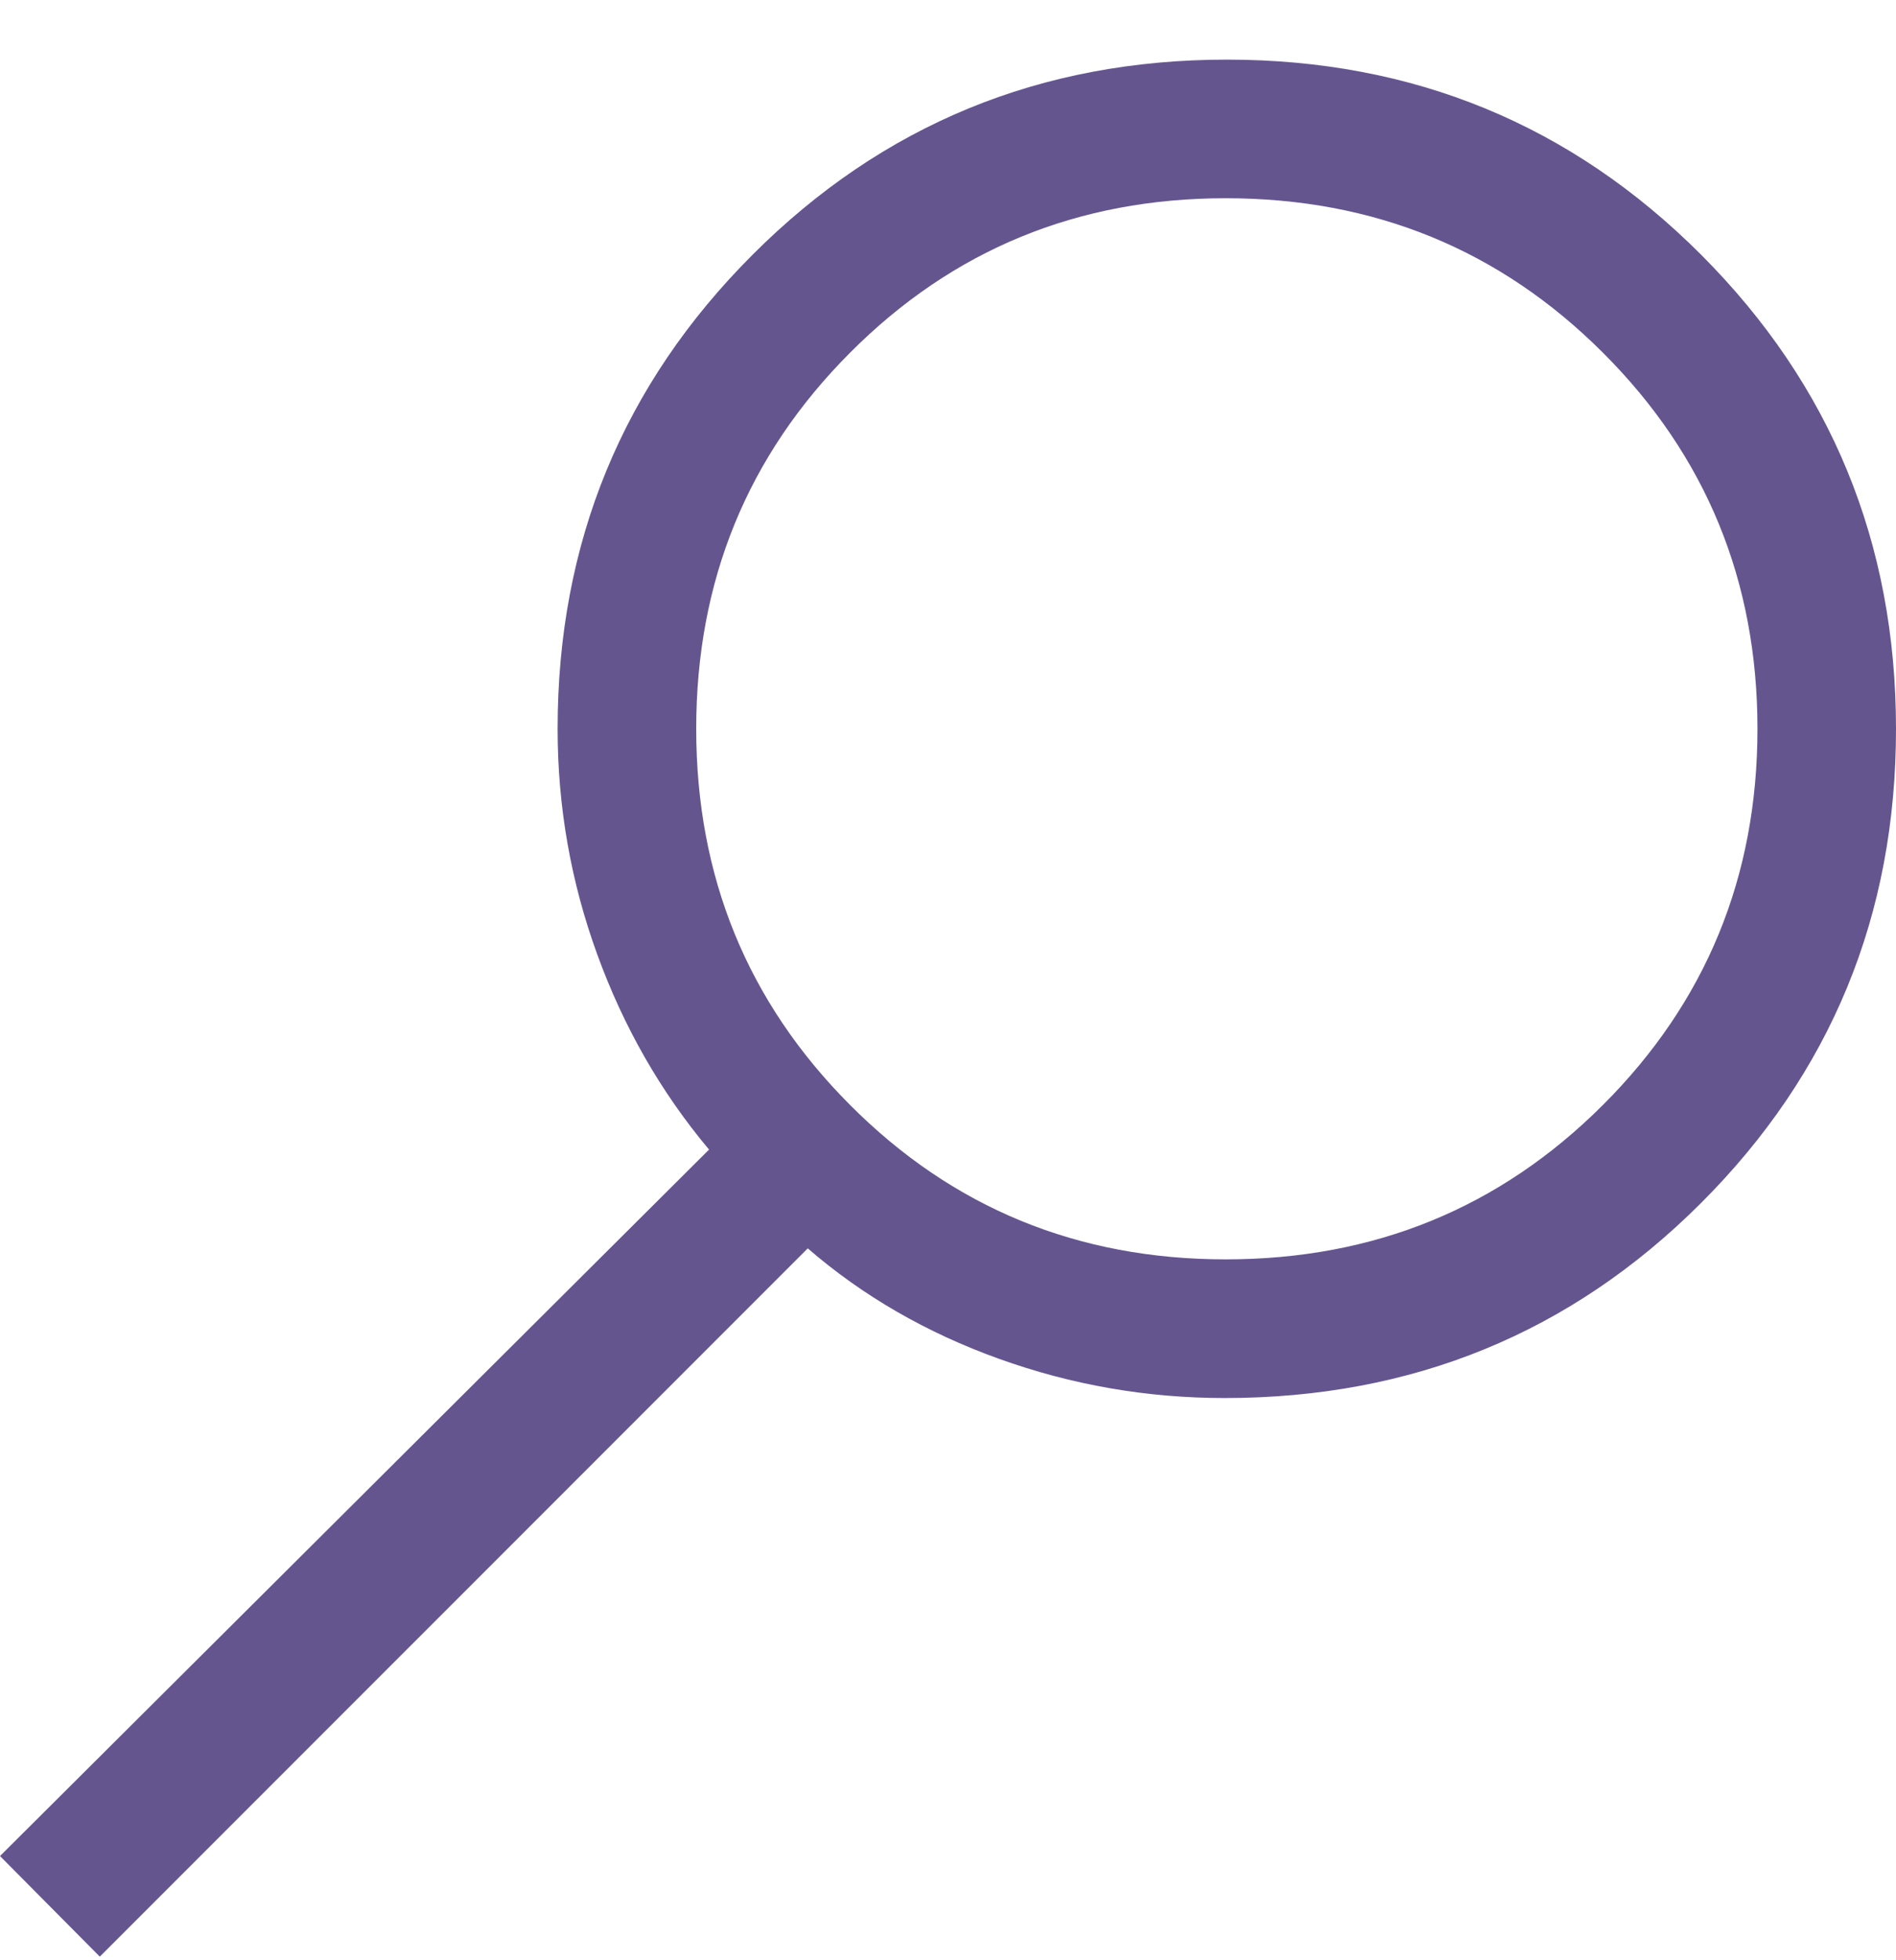 <svg width="30" height="31" viewBox="0 0 30 31" fill="none" xmlns="http://www.w3.org/2000/svg">
<path d="M1.579 30.943L12.781 19.742C13.65 20.494 14.66 21.077 15.808 21.489C16.957 21.902 18.147 22.109 19.376 22.109C22.345 22.109 24.858 21.081 26.915 19.025C28.972 16.97 30 14.471 30 11.529C30 8.586 28.972 6.087 26.917 4.029C24.861 1.972 22.36 0.943 19.413 0.943C16.467 0.943 13.966 1.971 11.909 4.027C9.852 6.083 8.823 8.583 8.823 11.526C8.823 12.756 9.032 13.947 9.451 15.096C9.869 16.246 10.459 17.274 11.219 18.18L0 29.352L1.579 30.943ZM19.394 19.916C17.055 19.916 15.074 19.103 13.451 17.475C11.827 15.848 11.016 13.864 11.016 11.526C11.016 9.187 11.827 7.204 13.451 5.577C15.074 3.949 17.055 3.135 19.394 3.135C21.742 3.135 23.732 3.949 25.362 5.577C26.993 7.204 27.808 9.187 27.808 11.526C27.808 13.864 26.993 15.848 25.362 17.475C23.732 19.103 21.742 19.916 19.394 19.916Z" fill="#65558F"/>
</svg>
